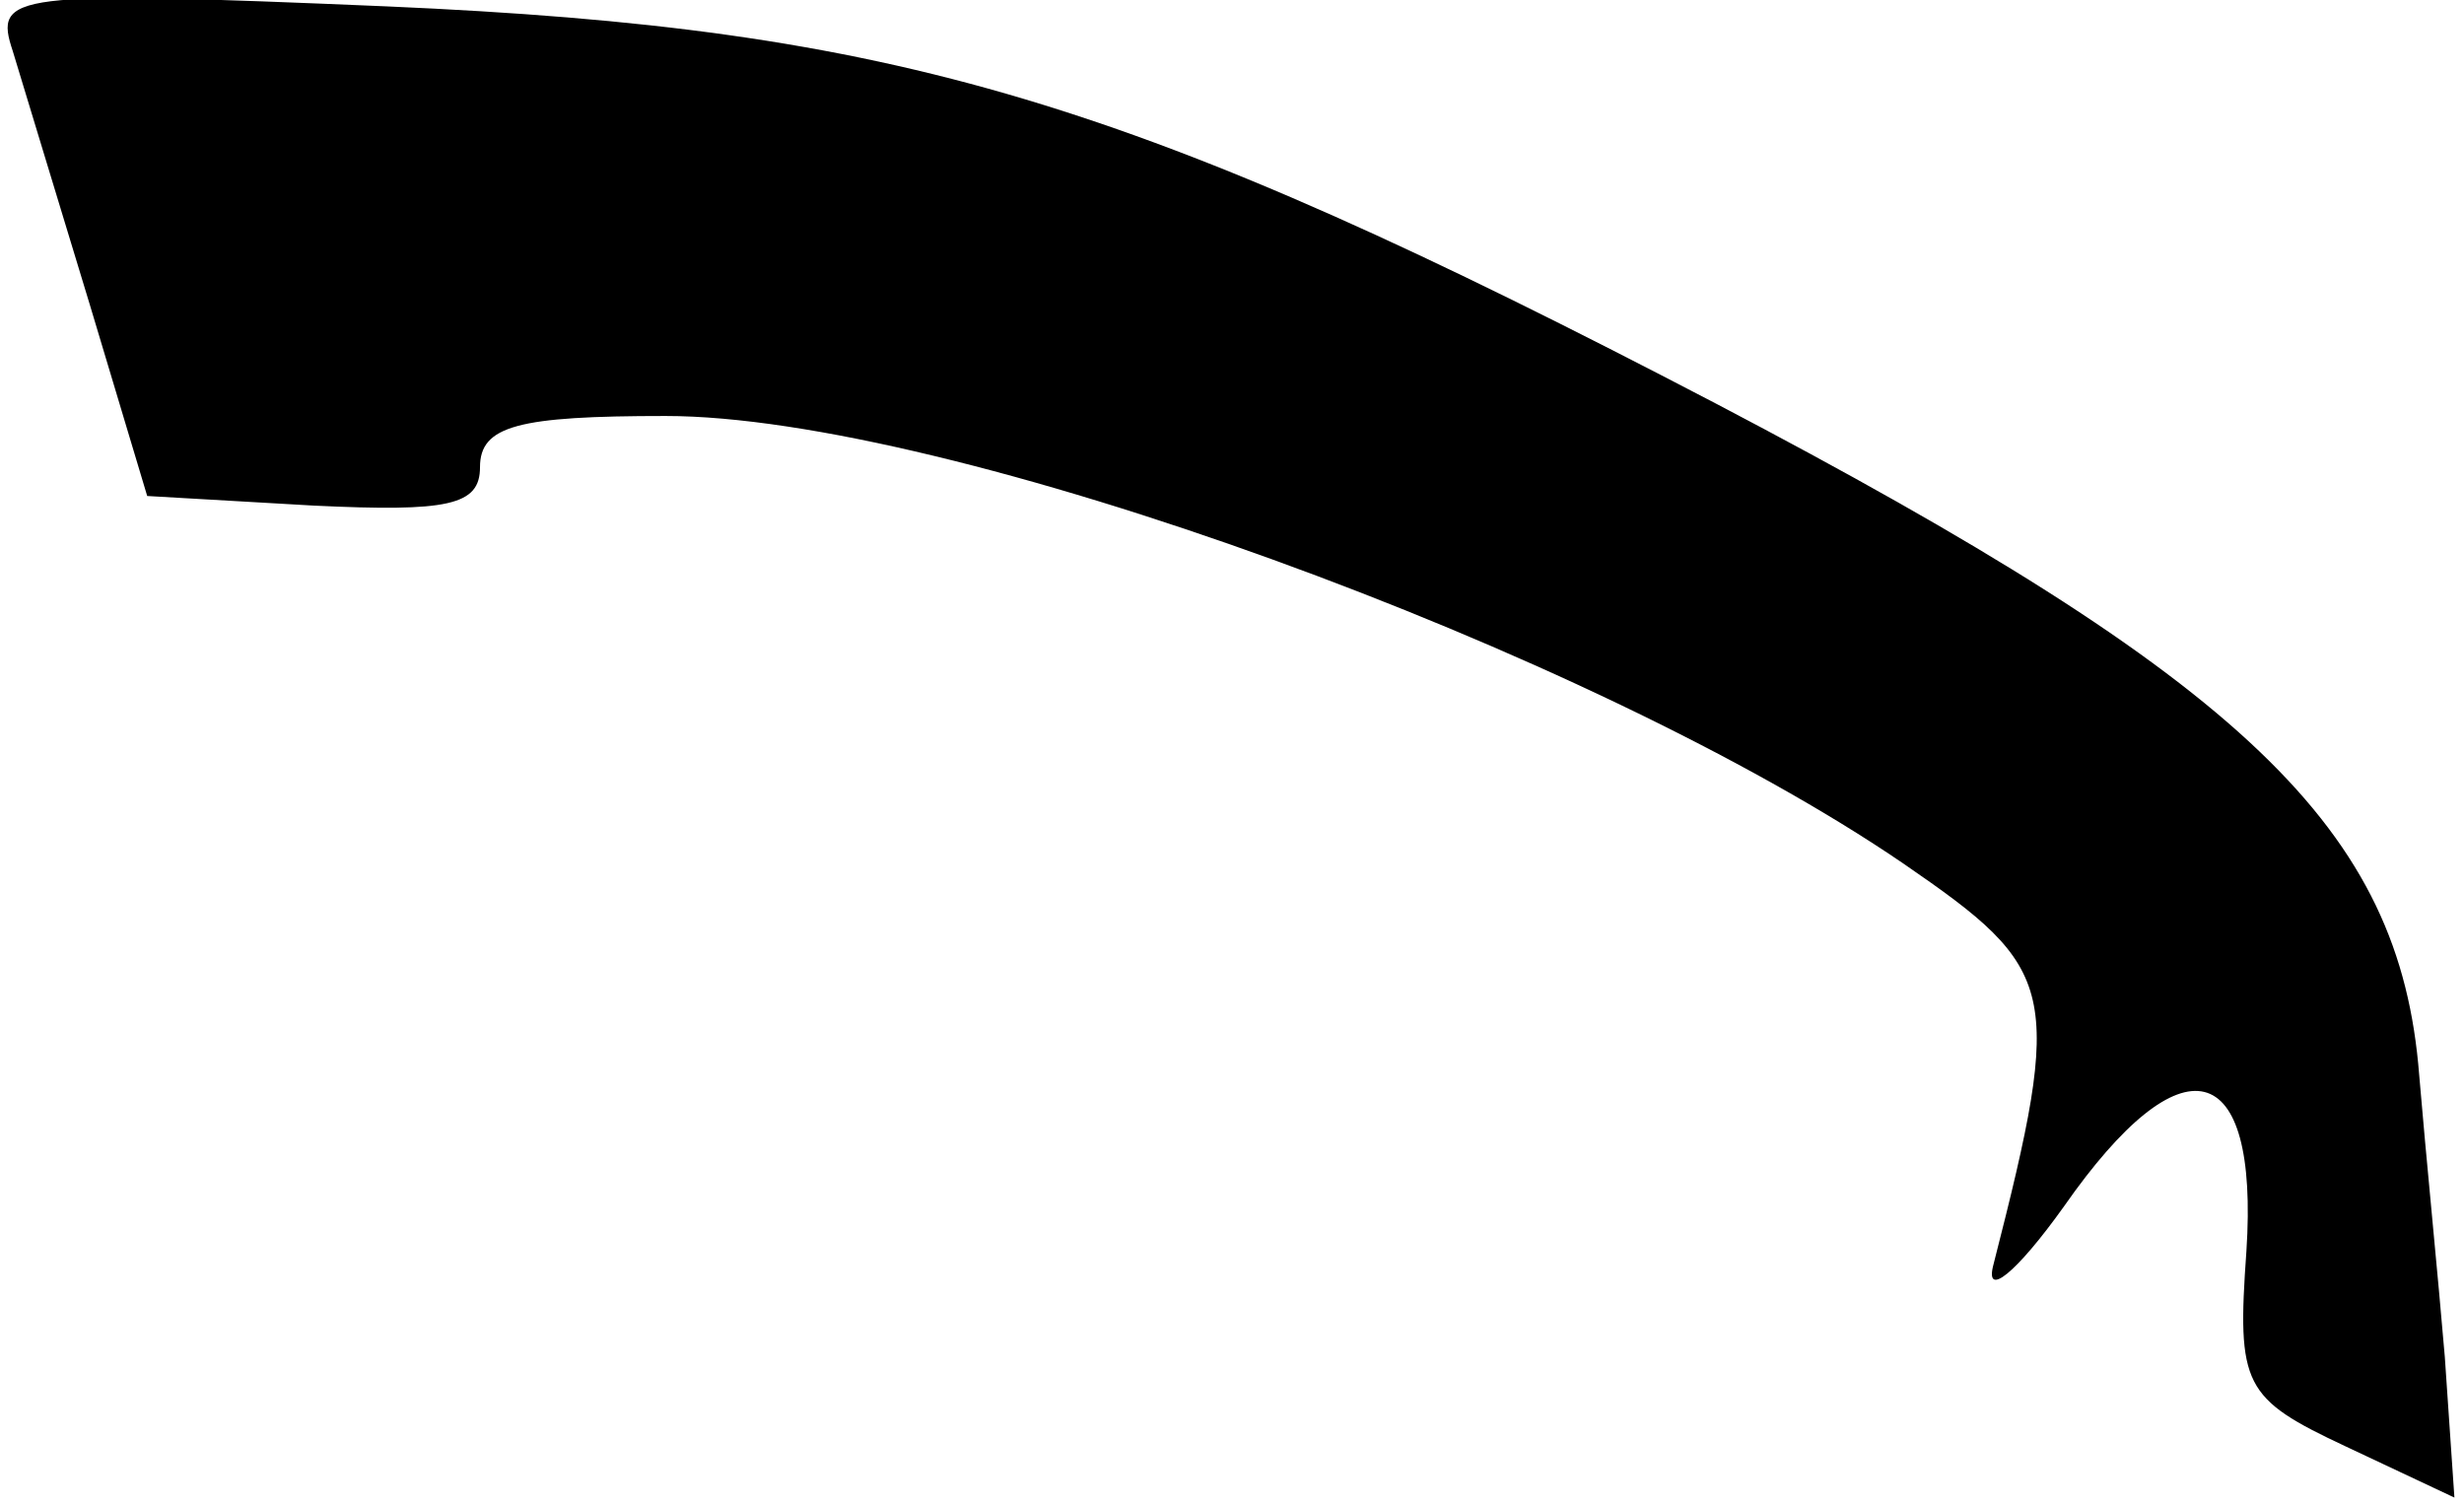 <?xml version="1.0" standalone="no"?>
<!DOCTYPE svg PUBLIC "-//W3C//DTD SVG 20010904//EN"
 "http://www.w3.org/TR/2001/REC-SVG-20010904/DTD/svg10.dtd">
<svg version="1.0" xmlns="http://www.w3.org/2000/svg"
 width="77pt" height="47pt" viewBox="0 0 77 47"
 preserveAspectRatio="xMidYMid meet">
<g transform="translate(0,47) scale(0.1,-0.1)"
fill="#000000" stroke="none">
<path fill="#000000" stroke="none" d="M4 454 c3 -10 14 -46 24 -79 l18 -60
52 -3 c42 -2 52 0 52 12 0 13 12 16 58 16 88 0 289 -73 387 -140 48 -33 50
-39 28 -125 -3 -11 7 -3 22 18 37 53 61 47 57 -14 -3 -42 -1 -46 31 -61 l34
-16 -3 44 c-2 24 -6 64 -8 88 -6 77 -54 123 -220 210 -182 95 -255 117 -415
124 -118 5 -123 4 -117 -14z"/>
</g>
</svg>
